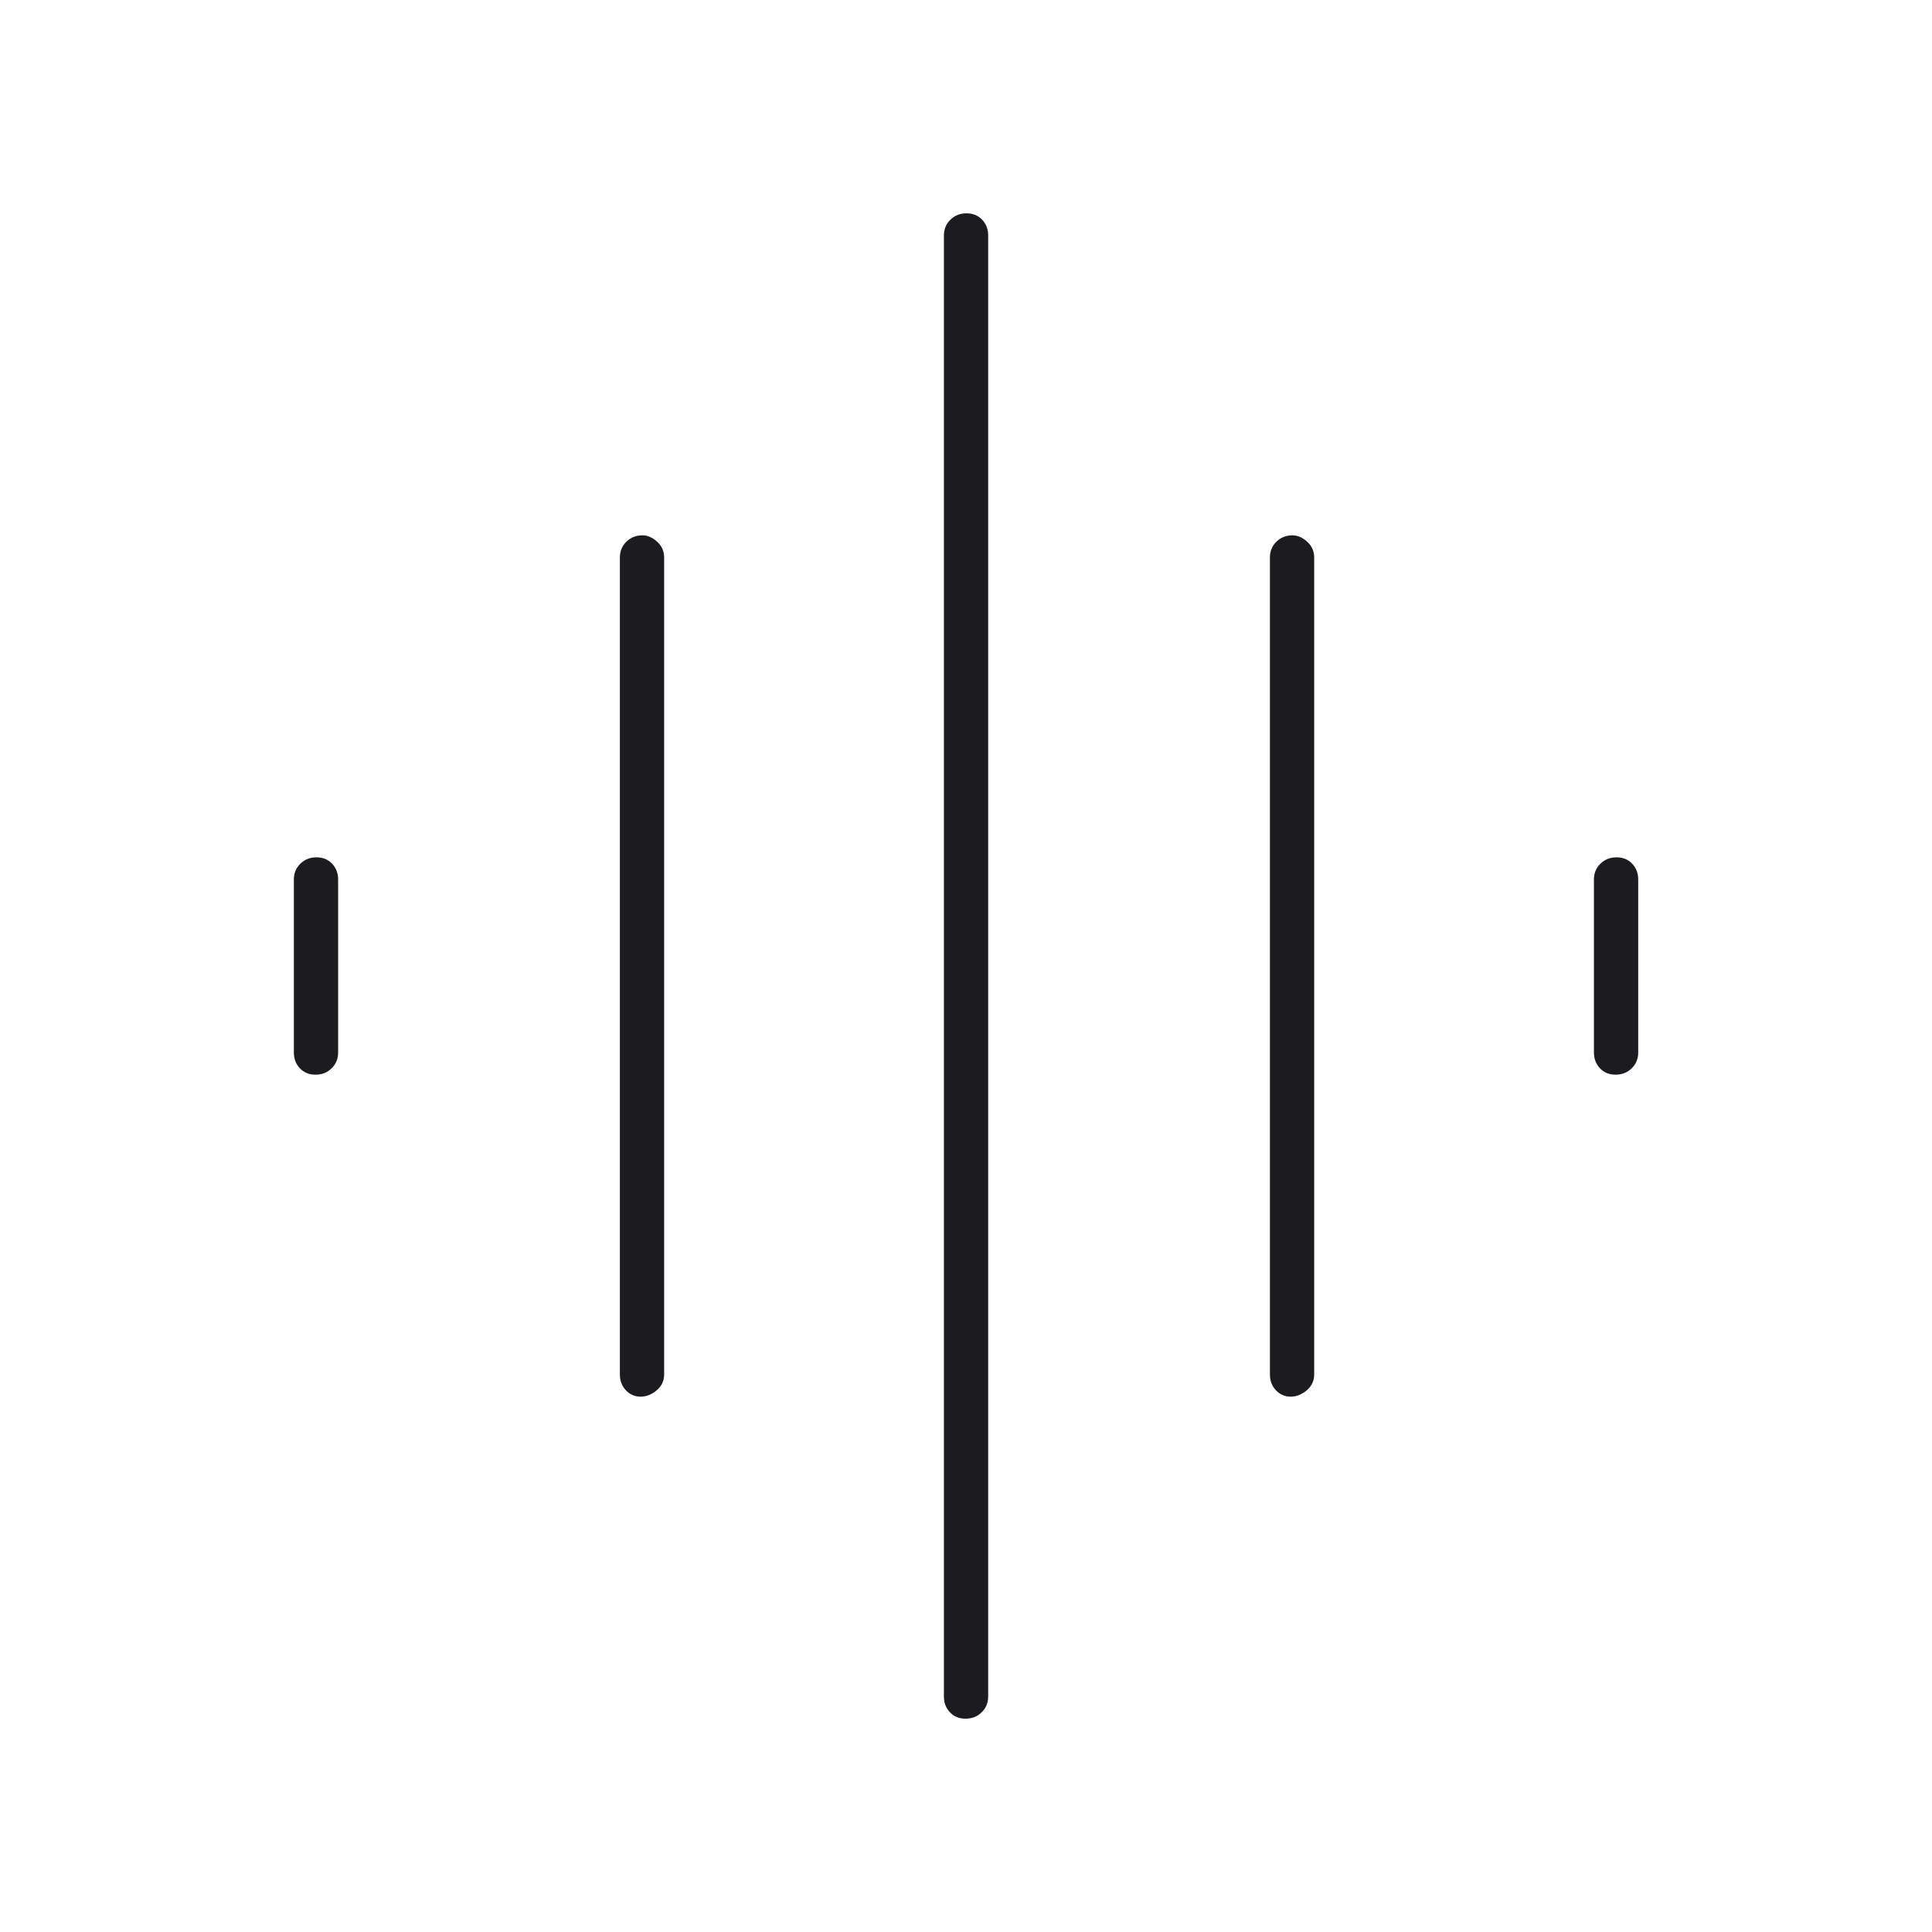 <svg width="80" height="80" viewBox="0 0 80 80" fill="none" xmlns="http://www.w3.org/2000/svg">
<mask id="mask0_68_1637" style="mask-type:alpha" maskUnits="userSpaceOnUse" x="0" y="0" width="80" height="80">
<rect width="80" height="80" fill="#D9D9D9"/>
</mask>
<g mask="url(#mask0_68_1637)">
<path d="M26.525 57.833C26.287 57.833 26.085 57.745 25.918 57.57C25.751 57.394 25.668 57.176 25.668 56.917V23.083C25.668 22.824 25.758 22.606 25.937 22.43C26.116 22.255 26.337 22.167 26.602 22.167C26.813 22.167 27.015 22.255 27.21 22.43C27.404 22.606 27.501 22.824 27.501 23.083V56.917C27.501 57.176 27.398 57.394 27.192 57.57C26.986 57.745 26.764 57.833 26.525 57.833ZM39.982 71.167C39.717 71.167 39.501 71.079 39.335 70.903C39.168 70.728 39.085 70.51 39.085 70.25V9.75C39.085 9.49 39.174 9.273 39.354 9.097C39.533 8.921 39.755 8.833 40.02 8.833C40.285 8.833 40.501 8.921 40.668 9.097C40.835 9.273 40.918 9.49 40.918 9.75V70.25C40.918 70.51 40.828 70.728 40.649 70.903C40.47 71.079 40.247 71.167 39.982 71.167ZM13.066 44.5C12.8 44.5 12.585 44.412 12.418 44.236C12.251 44.061 12.168 43.843 12.168 43.583V36.417C12.168 36.157 12.258 35.939 12.437 35.764C12.616 35.588 12.838 35.5 13.104 35.5C13.369 35.5 13.585 35.588 13.751 35.764C13.918 35.939 14.001 36.157 14.001 36.417V43.583C14.001 43.843 13.912 44.061 13.732 44.236C13.553 44.412 13.331 44.5 13.066 44.5ZM53.442 57.833C53.204 57.833 53.001 57.745 52.835 57.57C52.668 57.394 52.585 57.176 52.585 56.917V23.083C52.585 22.824 52.674 22.606 52.853 22.43C53.032 22.255 53.254 22.167 53.519 22.167C53.729 22.167 53.932 22.255 54.126 22.43C54.321 22.606 54.418 22.824 54.418 23.083V56.917C54.418 57.176 54.315 57.394 54.109 57.57C53.903 57.745 53.68 57.833 53.442 57.833ZM66.899 44.5C66.634 44.5 66.418 44.412 66.251 44.236C66.085 44.061 66.001 43.843 66.001 43.583V36.417C66.001 36.157 66.091 35.939 66.27 35.764C66.45 35.588 66.672 35.5 66.937 35.5C67.202 35.5 67.418 35.588 67.585 35.764C67.751 35.939 67.835 36.157 67.835 36.417V43.583C67.835 43.843 67.745 44.061 67.566 44.236C67.386 44.412 67.164 44.5 66.899 44.5Z" fill="#1C1B1F"/>
</g>
</svg>

